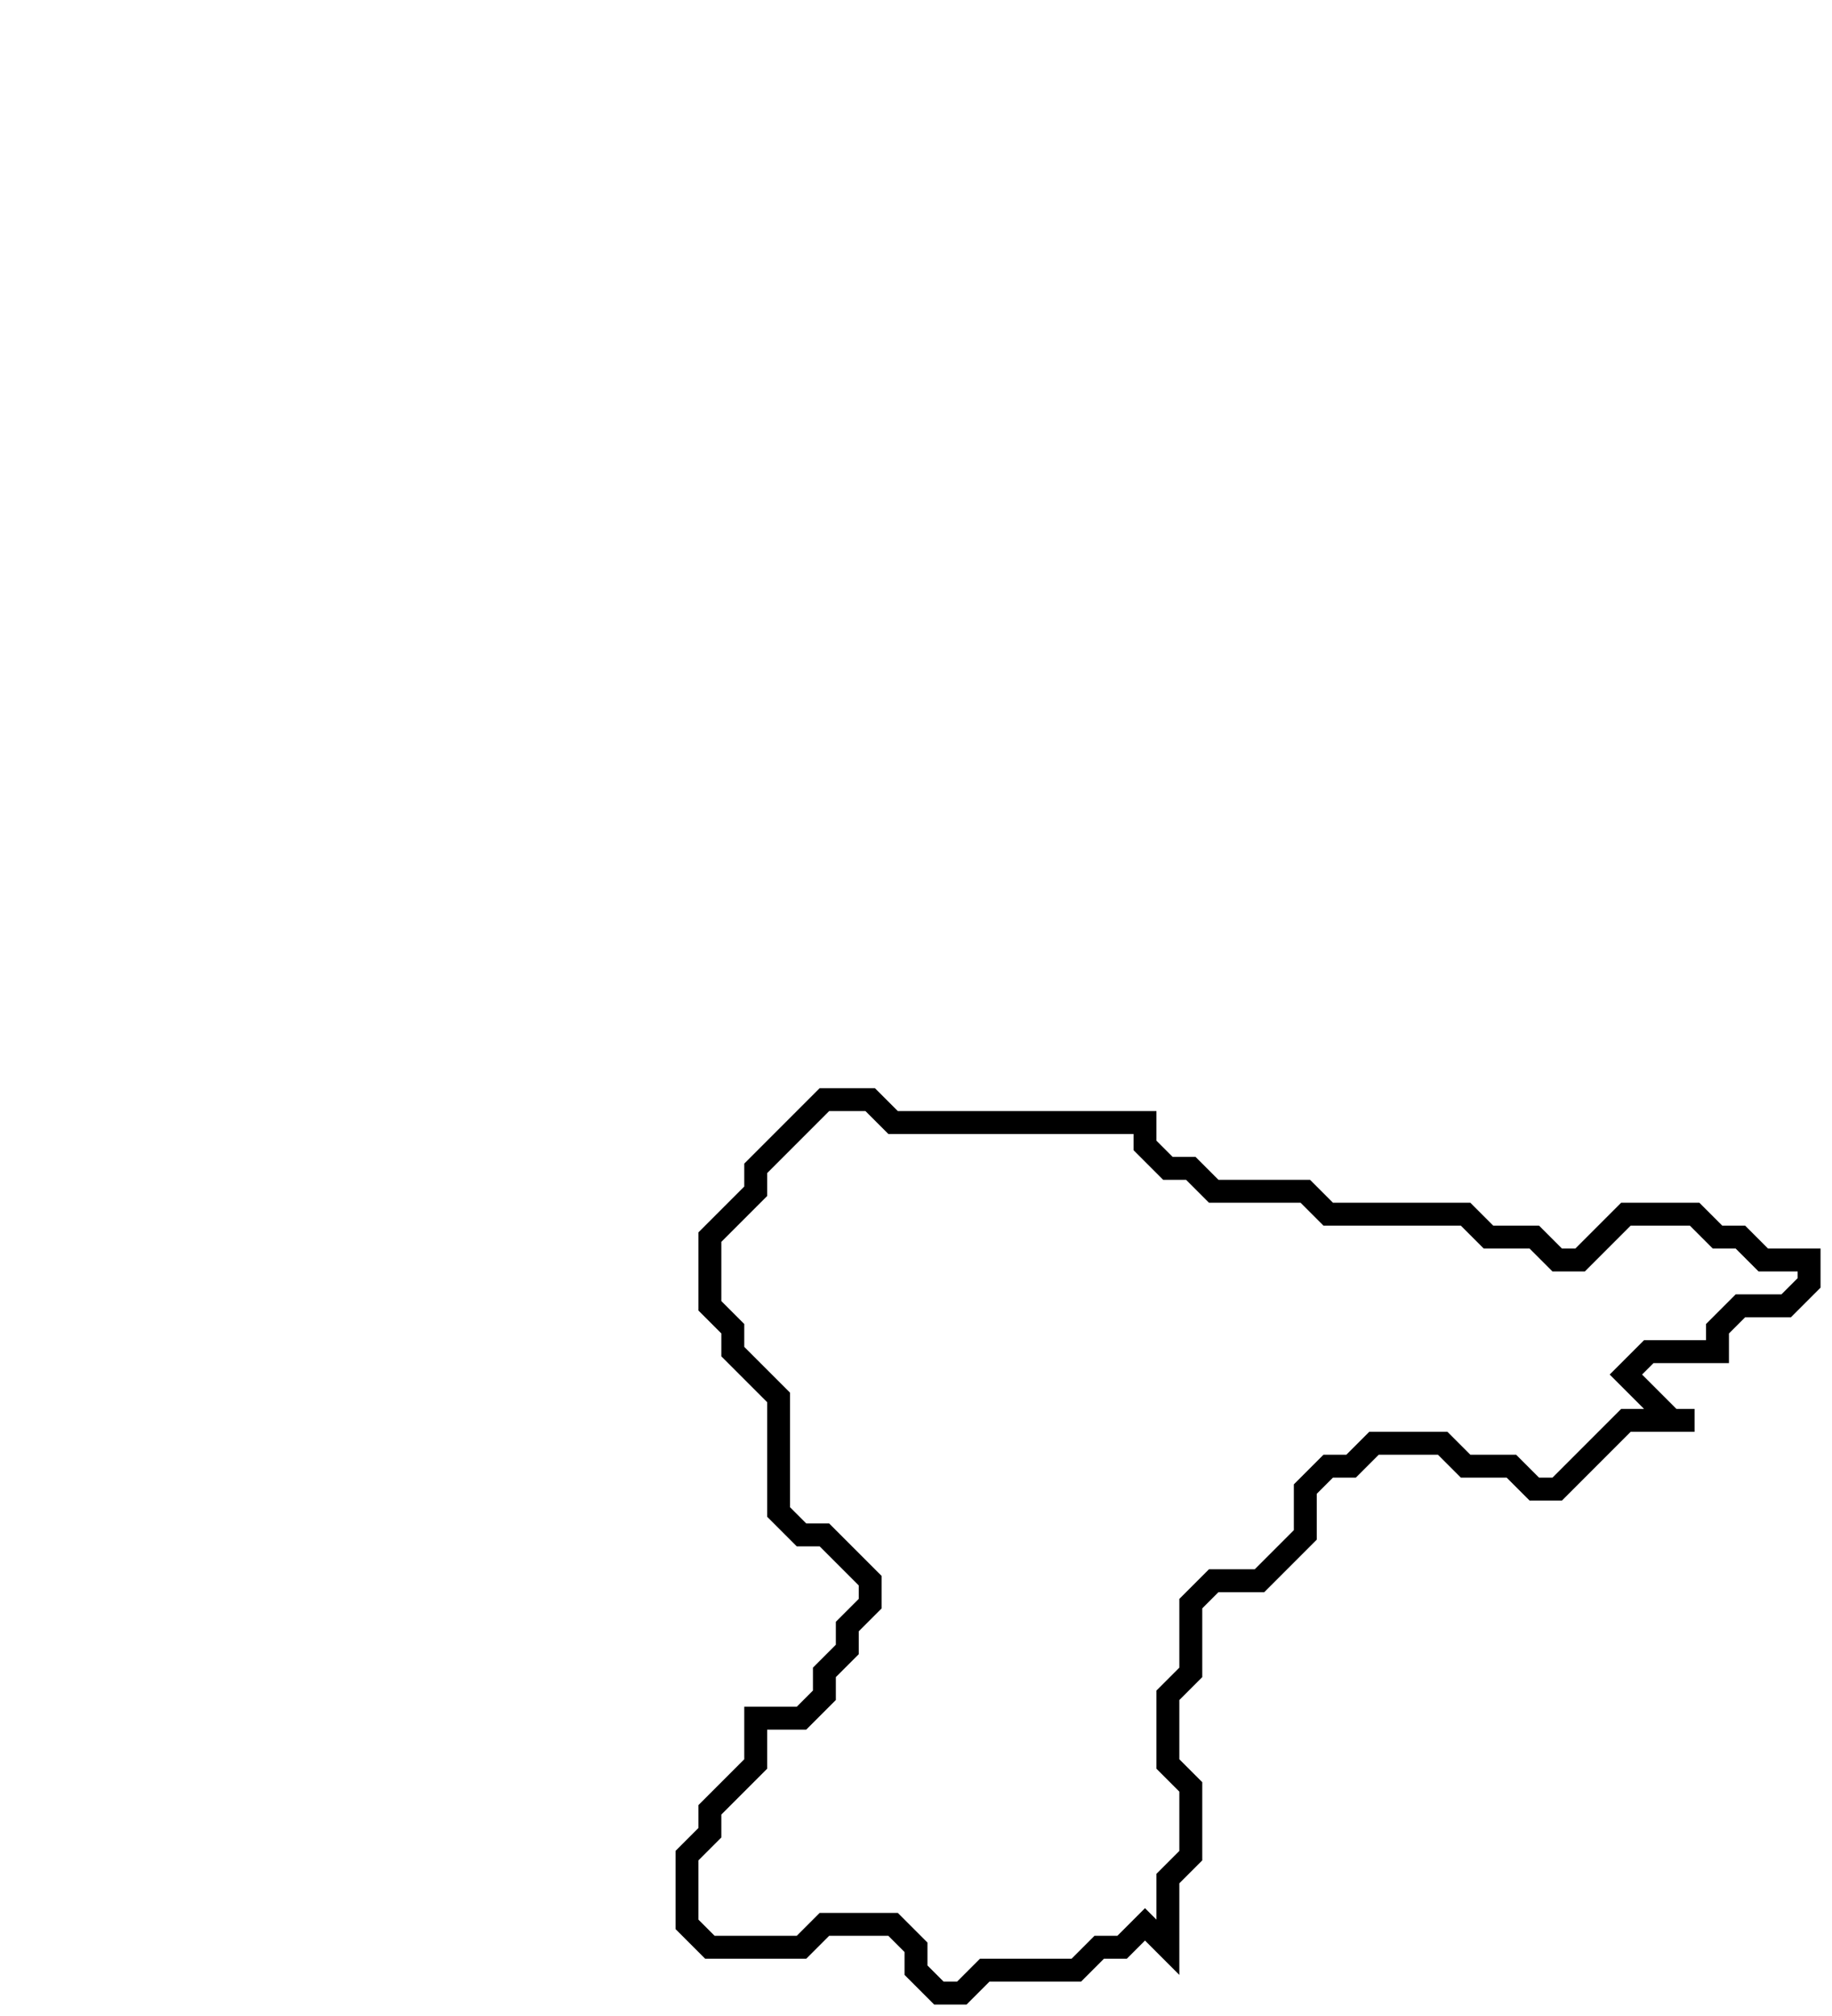 <svg xmlns="http://www.w3.org/2000/svg" width="80" height="88">
  <path d="M 36,48 L 33,51 L 33,52 L 31,54 L 31,57 L 32,58 L 32,59 L 34,61 L 34,66 L 35,67 L 36,67 L 38,69 L 38,70 L 37,71 L 37,72 L 36,73 L 36,74 L 35,75 L 33,75 L 33,77 L 31,79 L 31,80 L 30,81 L 30,84 L 31,85 L 35,85 L 36,84 L 39,84 L 40,85 L 40,86 L 41,87 L 42,87 L 43,86 L 47,86 L 48,85 L 49,85 L 50,84 L 51,85 L 51,82 L 52,81 L 52,78 L 51,77 L 51,74 L 52,73 L 52,70 L 53,69 L 55,69 L 57,67 L 57,65 L 58,64 L 59,64 L 60,63 L 63,63 L 64,64 L 66,64 L 67,65 L 68,65 L 71,62 L 74,62 L 73,62 L 71,60 L 72,59 L 75,59 L 75,58 L 76,57 L 78,57 L 79,56 L 79,55 L 77,55 L 76,54 L 75,54 L 74,53 L 71,53 L 69,55 L 68,55 L 67,54 L 65,54 L 64,53 L 58,53 L 57,52 L 53,52 L 52,51 L 51,51 L 50,50 L 50,49 L 39,49 L 38,48 Z" fill="none" stroke="black" stroke-width="1"/>
</svg>